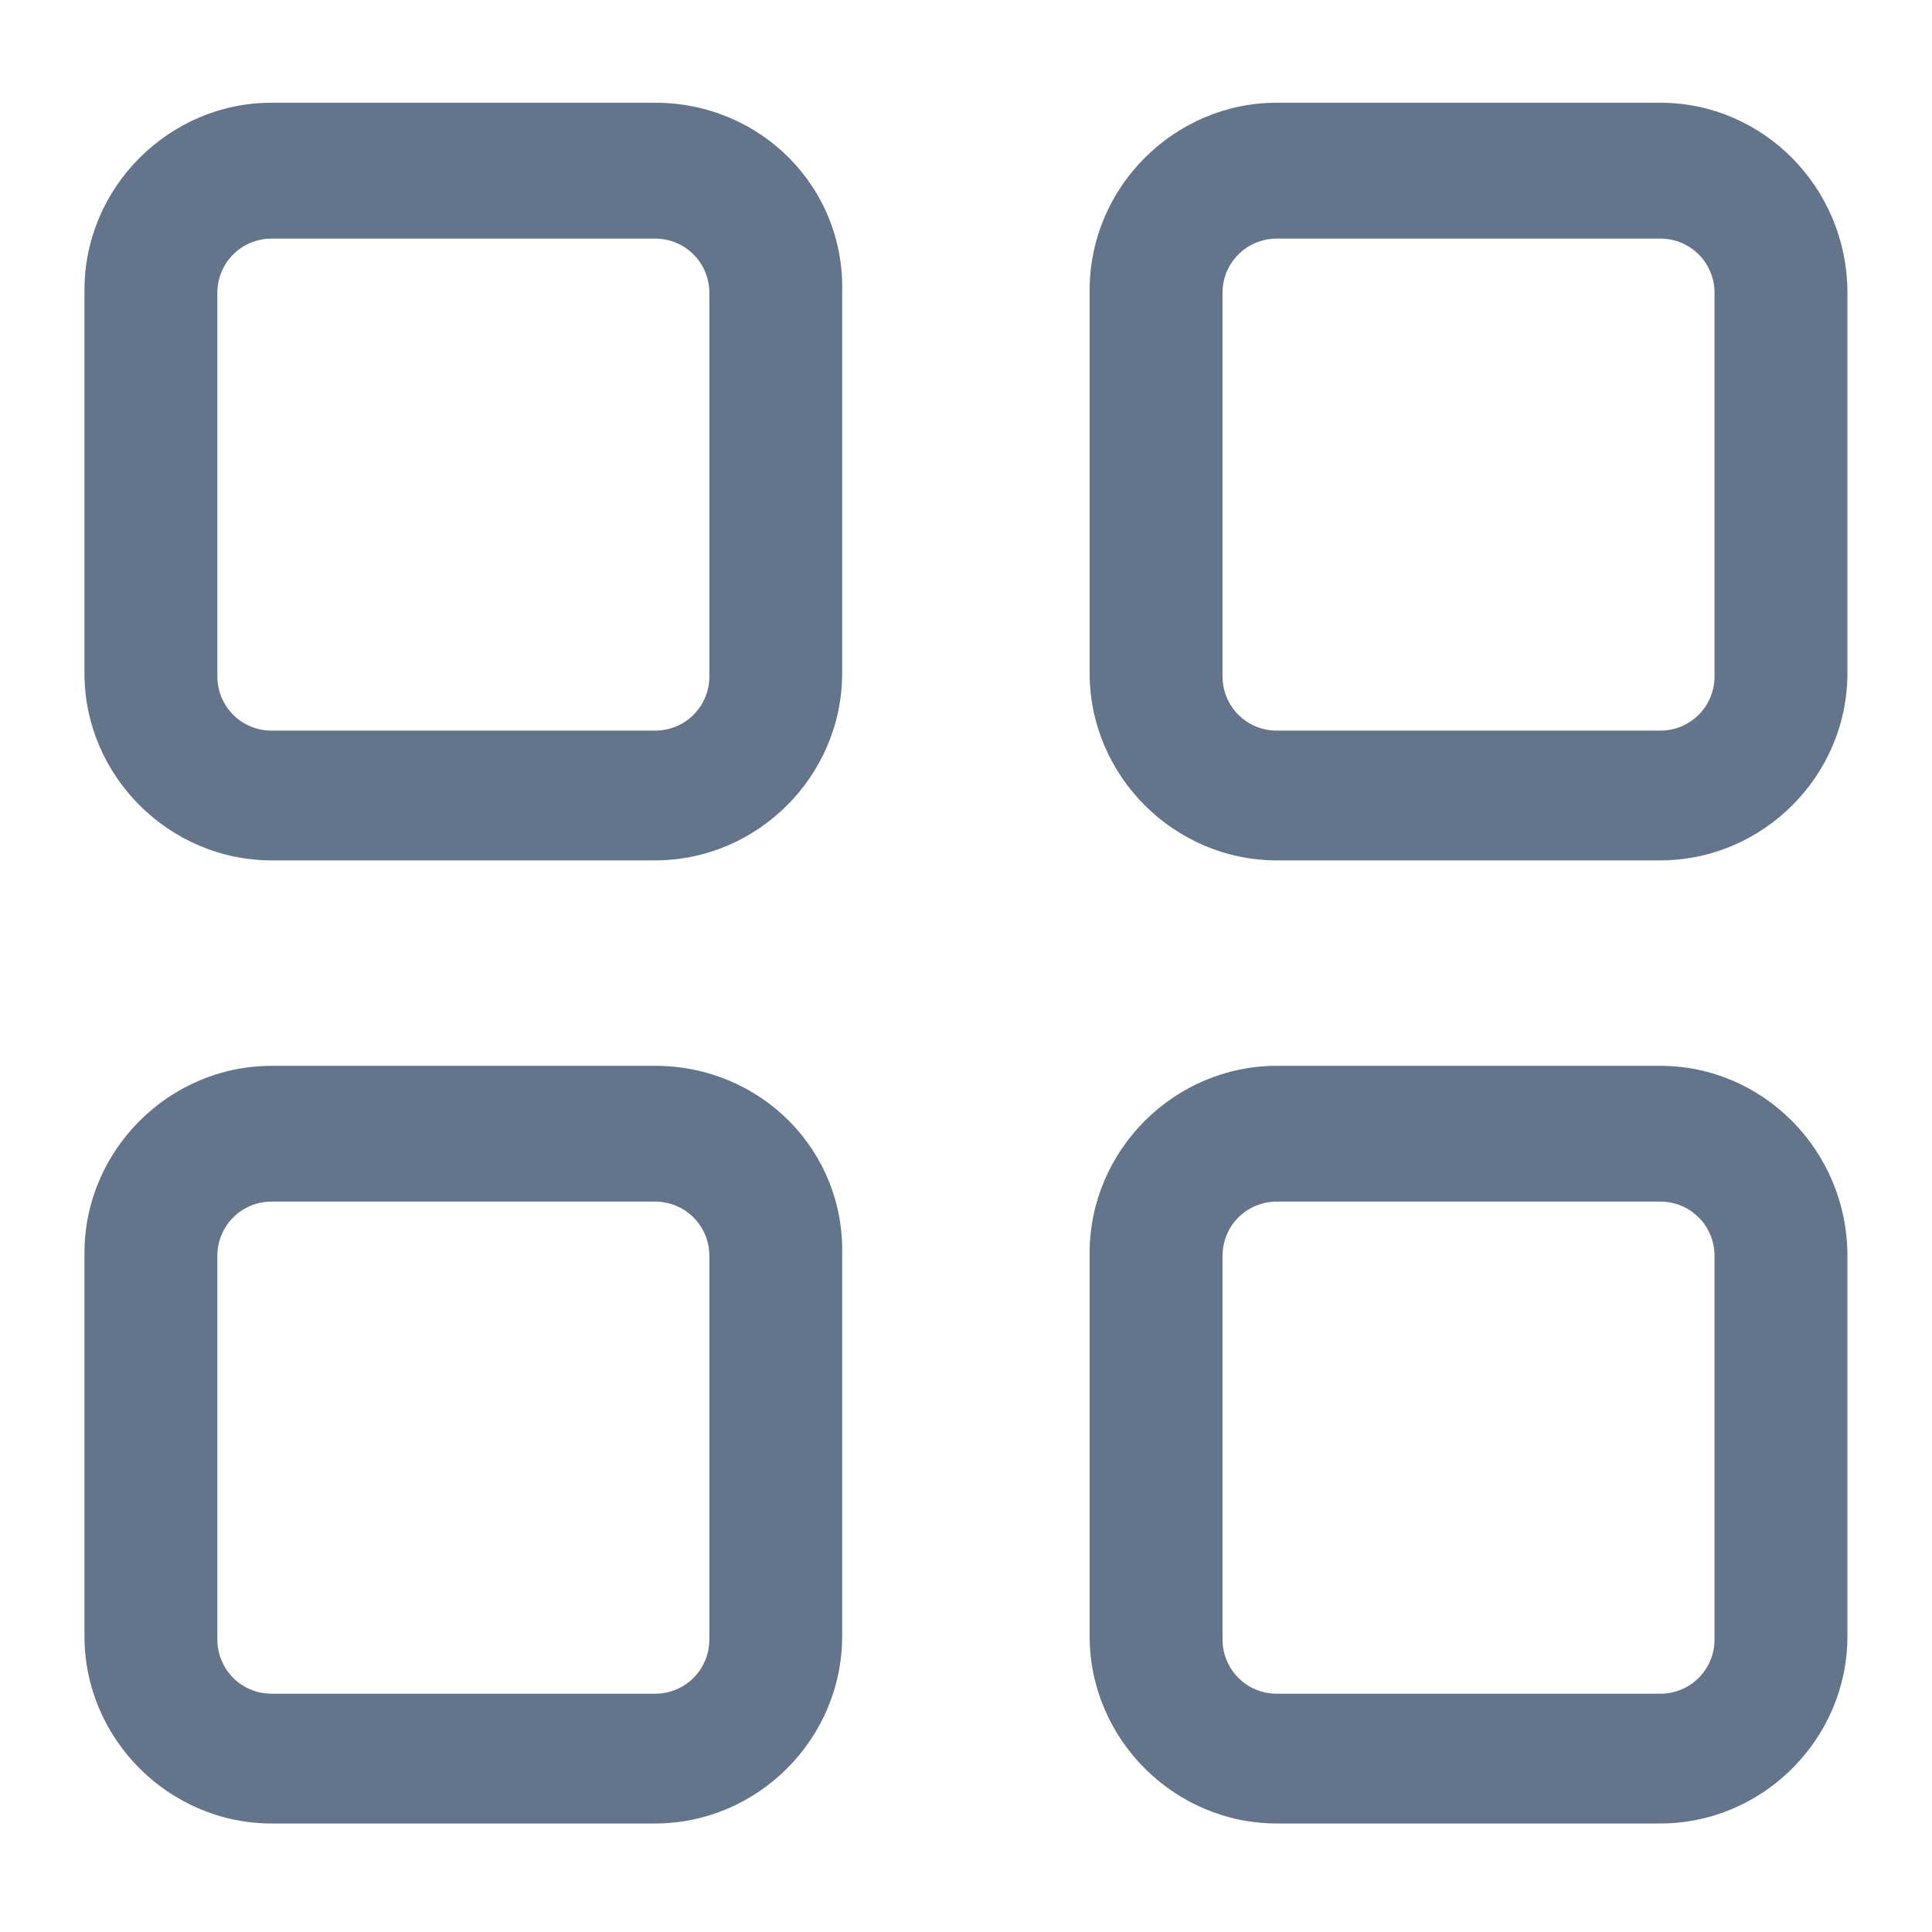 <svg width="18" height="18" viewBox="0 0 18 18" fill="none" xmlns="http://www.w3.org/2000/svg">
<path d="M6.103 0.957H2.531C1.575 0.957 0.787 1.745 0.787 2.701V6.273C0.787 7.229 1.575 8.016 2.531 8.016H6.103C7.059 8.016 7.846 7.229 7.846 6.273V2.729C7.875 1.745 7.087 0.957 6.103 0.957ZM6.609 6.301C6.609 6.582 6.384 6.807 6.103 6.807H2.531C2.25 6.807 2.025 6.582 2.025 6.301V2.729C2.025 2.448 2.25 2.223 2.531 2.223H6.103C6.384 2.223 6.609 2.448 6.609 2.729V6.301Z" fill="#64748B"/>
<path d="M15.468 0.957H11.896C10.94 0.957 10.152 1.745 10.152 2.701V6.273C10.152 7.229 10.94 8.016 11.896 8.016H15.468C16.424 8.016 17.212 7.229 17.212 6.273V2.729C17.212 1.745 16.424 0.957 15.468 0.957ZM15.974 6.301C15.974 6.582 15.749 6.807 15.468 6.807H11.896C11.615 6.807 11.39 6.582 11.39 6.301V2.729C11.39 2.448 11.615 2.223 11.896 2.223H15.468C15.749 2.223 15.974 2.448 15.974 2.729V6.301Z" fill="#64748B"/>
<path d="M6.103 9.93H2.531C1.575 9.93 0.787 10.717 0.787 11.673V15.245C0.787 16.202 1.575 16.989 2.531 16.989H6.103C7.059 16.989 7.846 16.202 7.846 15.245V11.702C7.875 10.717 7.087 9.93 6.103 9.93ZM6.609 15.273C6.609 15.555 6.384 15.78 6.103 15.78H2.531C2.25 15.78 2.025 15.555 2.025 15.273V11.702C2.025 11.42 2.25 11.195 2.531 11.195H6.103C6.384 11.195 6.609 11.42 6.609 11.702V15.273Z" fill="#64748B"/>
<path d="M15.468 9.93H11.896C10.94 9.93 10.152 10.717 10.152 11.673V15.245C10.152 16.202 10.94 16.989 11.896 16.989H15.468C16.424 16.989 17.212 16.202 17.212 15.245V11.702C17.212 10.717 16.424 9.93 15.468 9.93ZM15.974 15.273C15.974 15.555 15.749 15.78 15.468 15.78H11.896C11.615 15.78 11.39 15.555 11.39 15.273V11.702C11.39 11.42 11.615 11.195 11.896 11.195H15.468C15.749 11.195 15.974 11.42 15.974 11.702V15.273Z" fill="#64748B"/>
</svg>
